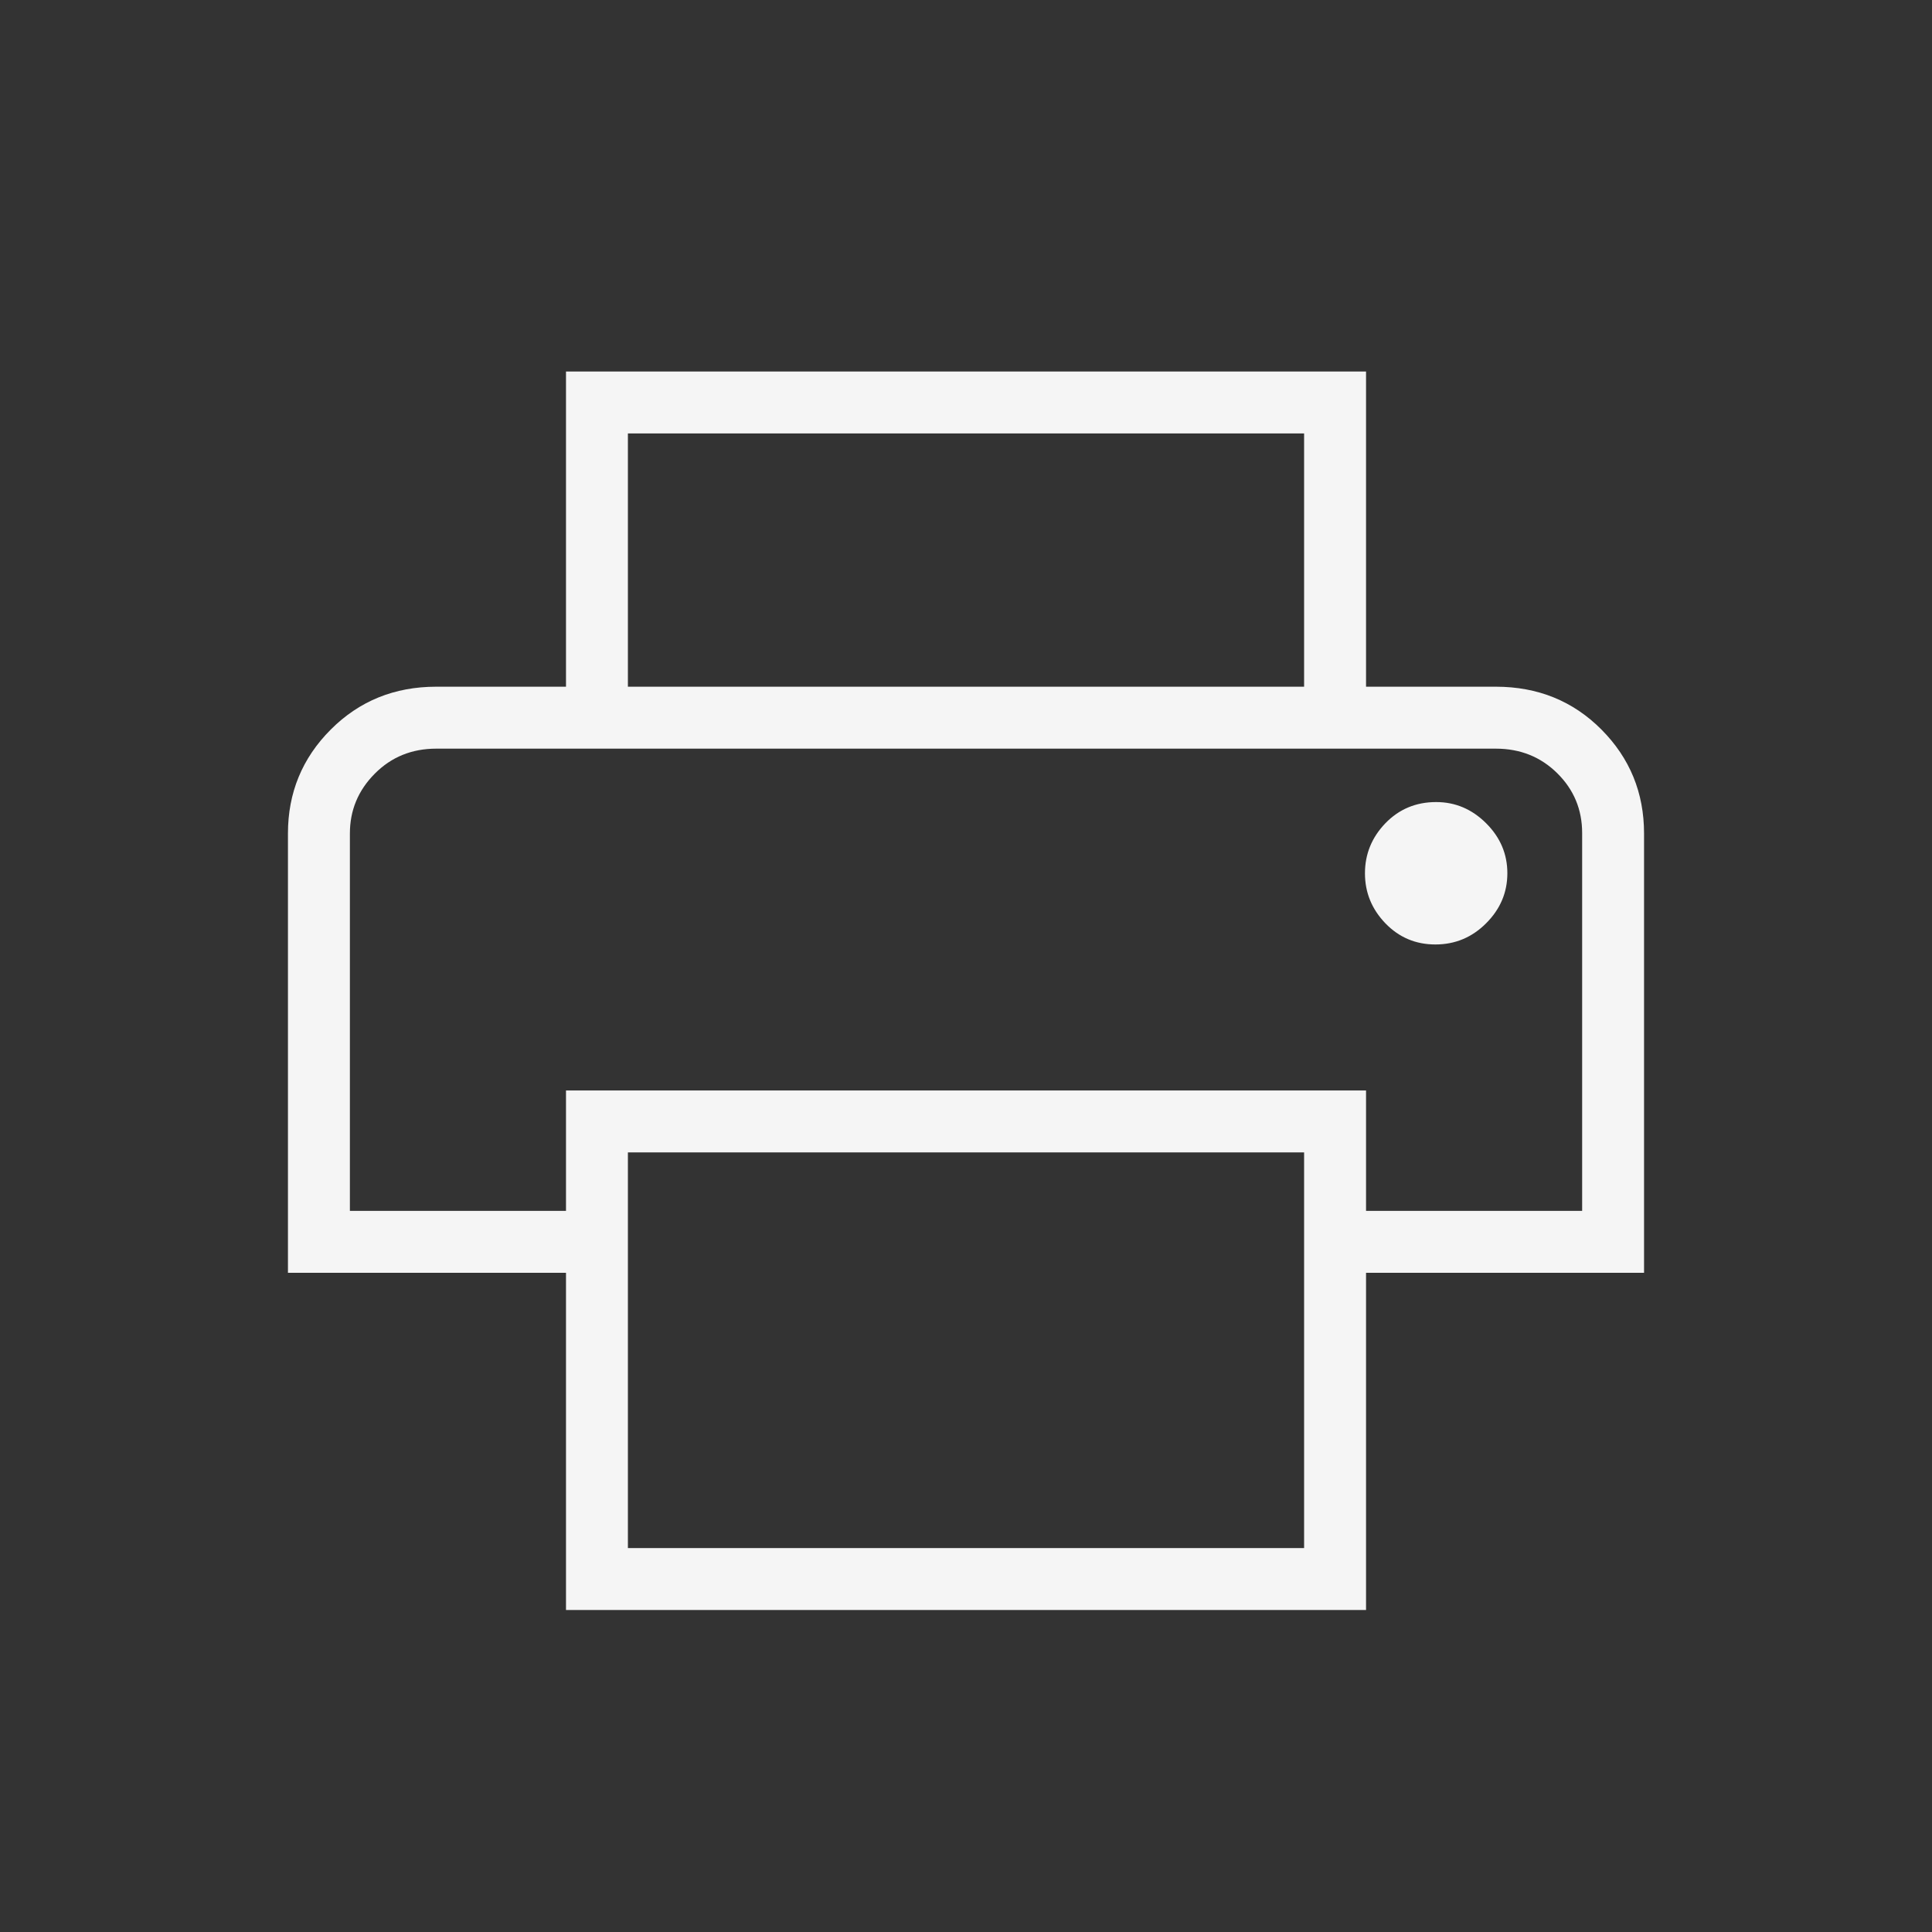 <svg width="48" height="48" viewBox="0 0 48 48" fill="none" xmlns="http://www.w3.org/2000/svg">
<rect x="0" y="0" width="48" height="48" fill="#333333" stroke="none"/>
<mask id="mask0_123_848" style="mask-type:alpha" maskUnits="userSpaceOnUse" x="0" y="0" width="48" height="48">
<rect width="48" height="48" fill="#D9D9D9"/>
</mask>
<g mask="url(#mask0_123_848)">
<path d="M32.4 17.061V10.769H15.6V17.061H14.062V9.23H33.939V17.061H32.4ZM35.662 23.465C36.151 23.465 36.572 23.29 36.923 22.938C37.275 22.586 37.45 22.172 37.45 21.695C37.45 21.219 37.275 20.805 36.923 20.454C36.571 20.103 36.157 19.927 35.681 19.927C35.179 19.927 34.758 20.103 34.419 20.454C34.081 20.806 33.912 21.22 33.912 21.697C33.912 22.173 34.081 22.587 34.419 22.939C34.758 23.29 35.172 23.465 35.662 23.465ZM32.4 38.462V28.631H15.6V38.462H32.4ZM33.939 40H14.062V31.623H7.154V20.707C7.154 19.696 7.509 18.835 8.218 18.125C8.927 17.416 9.8 17.061 10.839 17.061H37.162C38.206 17.061 39.081 17.416 39.787 18.125C40.493 18.835 40.846 19.696 40.846 20.707V31.623H33.939V40ZM39.308 30.084V20.697C39.308 20.114 39.102 19.619 38.691 19.212C38.279 18.804 37.77 18.6 37.162 18.6H10.839C10.231 18.6 9.721 18.808 9.31 19.223C8.898 19.638 8.693 20.133 8.693 20.707V30.084H14.062V27.093H33.939V30.084H39.308Z" fill="#F5F5F5"/>
</g>
</svg>
